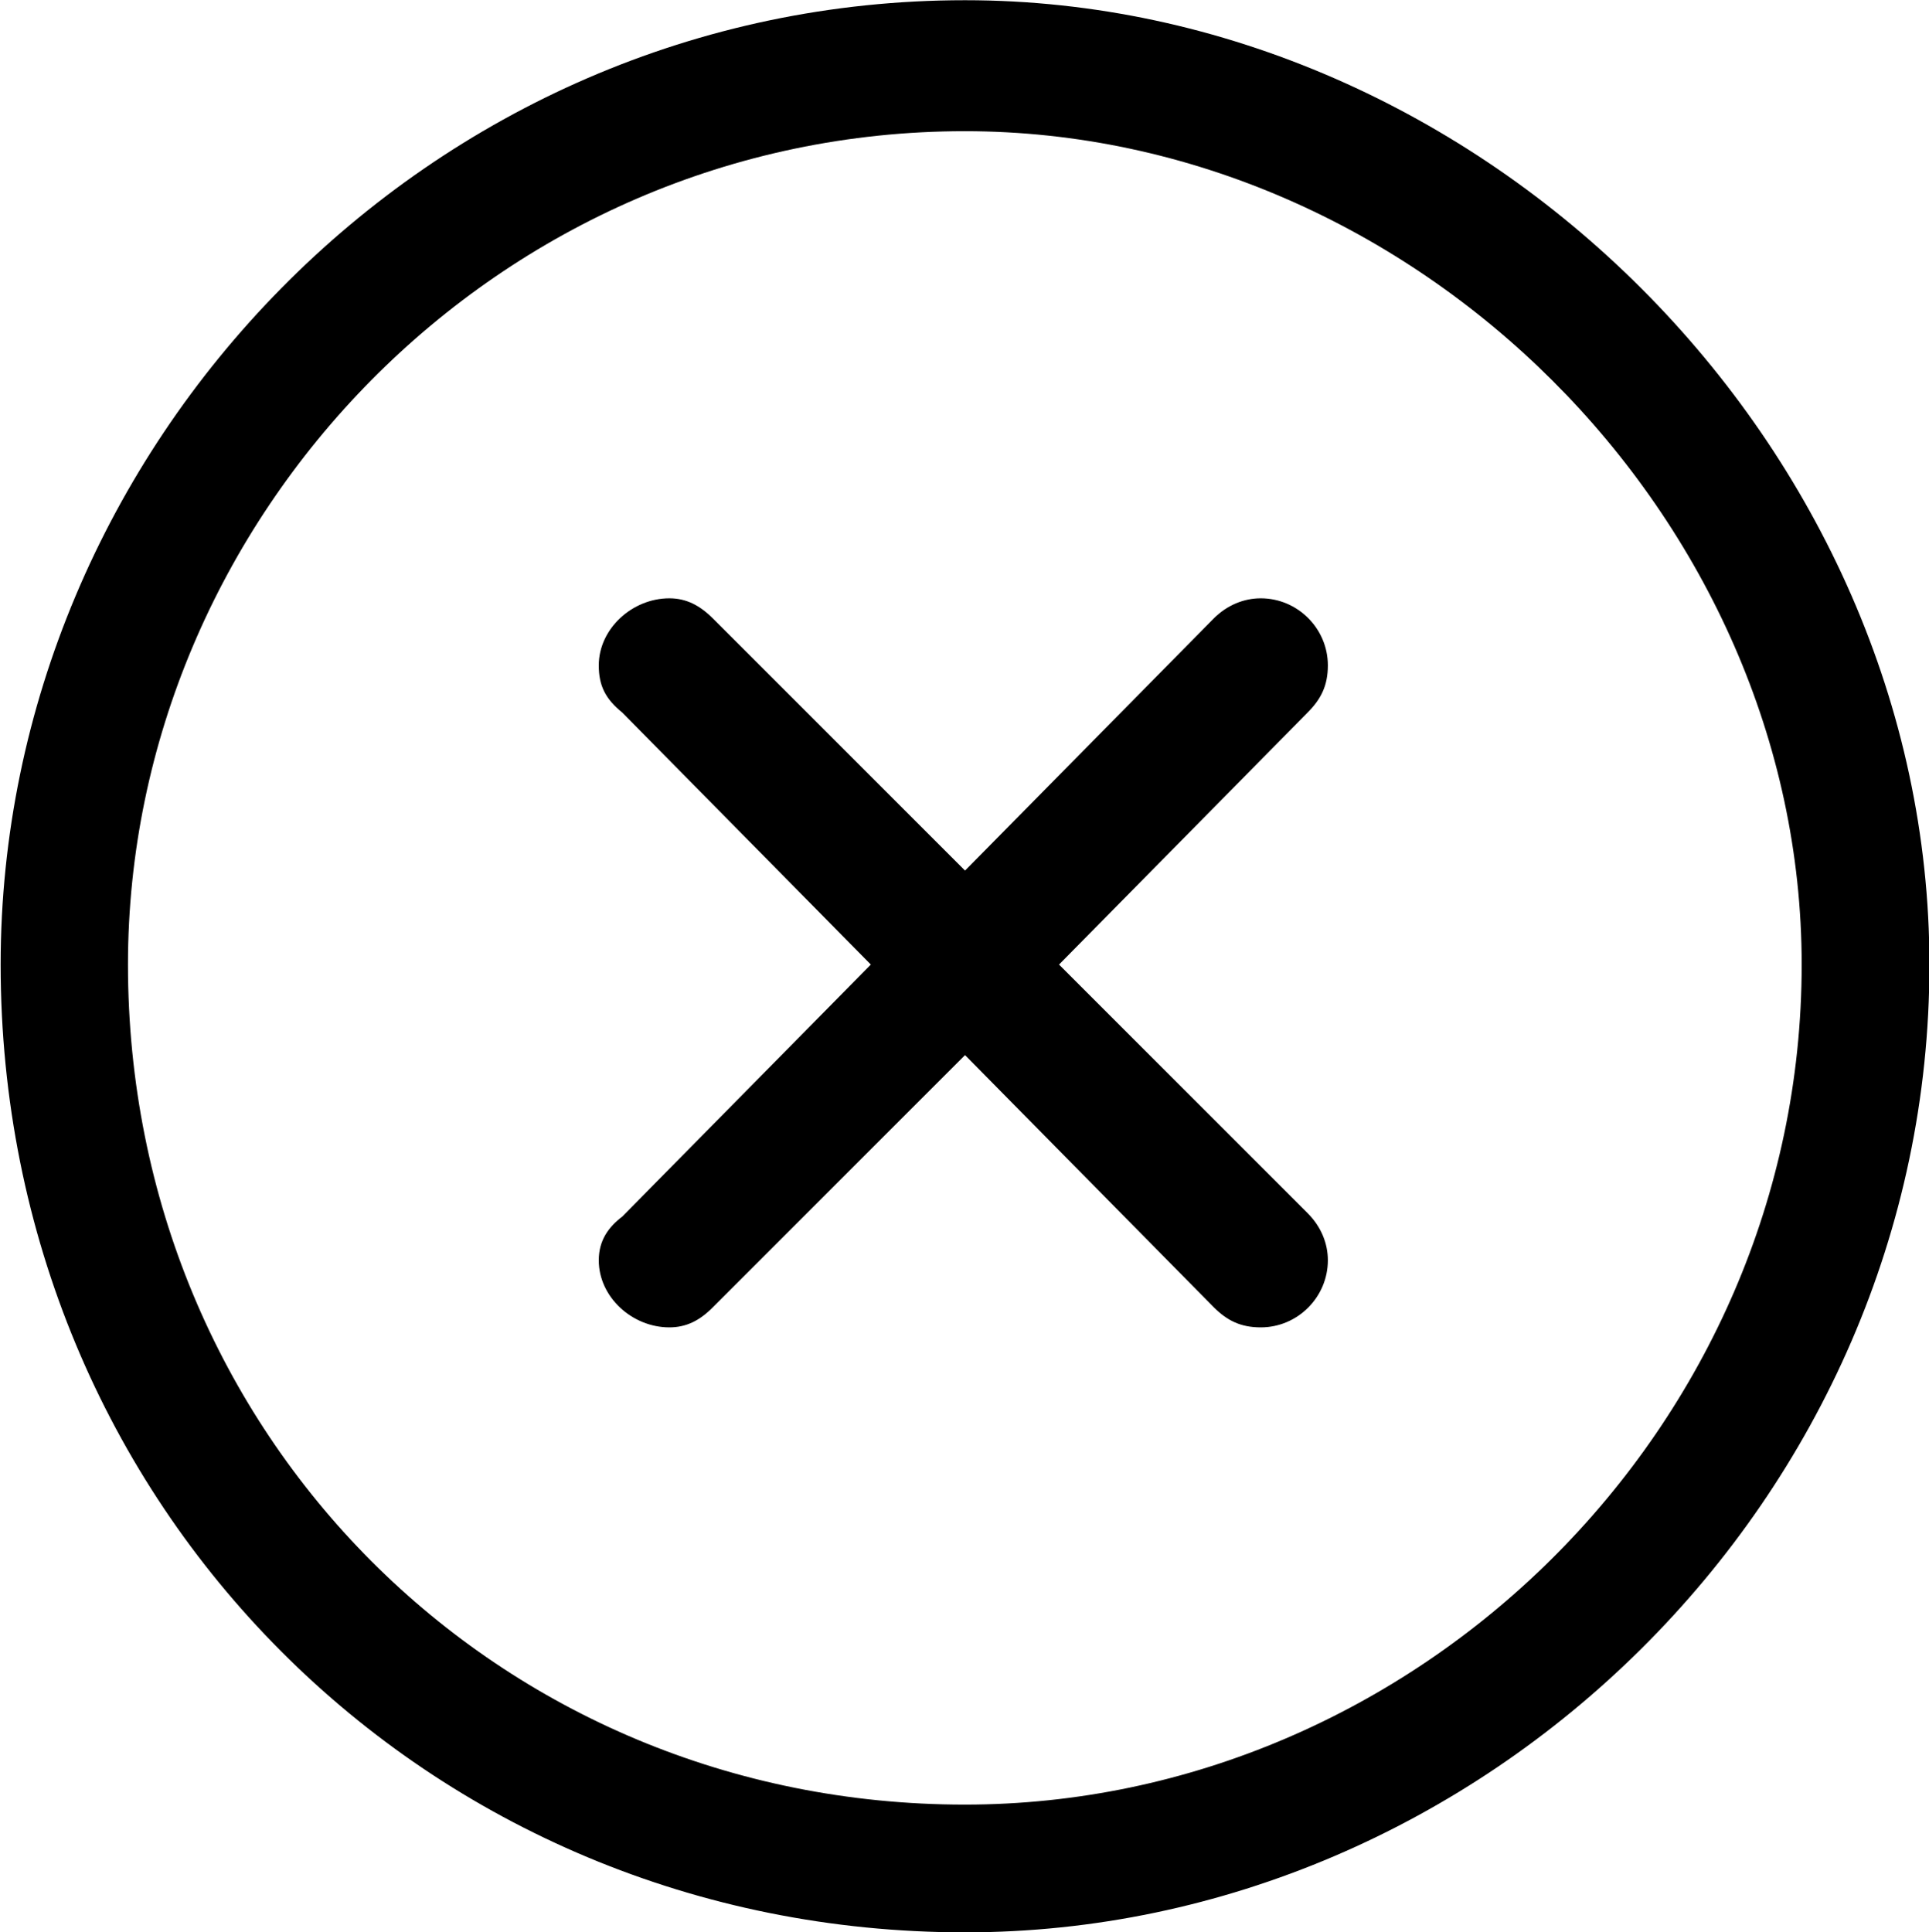 <?xml version="1.0" encoding="UTF-8"?>
<svg fill="#000000" version="1.1" viewBox="0 0 8.969 8.984" xmlns="http://www.w3.org/2000/svg" xmlns:xlink="http://www.w3.org/1999/xlink">
<defs>
<g id="a">
<path d="m9.969-2.5c0-2.406-2.078-4.484-4.484-4.484-2.5 0-4.484 2.078-4.484 4.484 0 2.516 1.984 4.5 4.484 4.5 2.406 0 4.484-2.016 4.484-4.5zm-0.594 0c0 2.156-1.797 3.906-3.891 3.906-2.172 0-3.891-1.719-3.891-3.906 0-2.078 1.719-3.875 3.891-3.875 2.094 0 3.891 1.797 3.891 3.875zm-2.203-1.391c0-0.172-0.141-0.312-0.312-0.312-0.078 0-0.156 0.031-0.219 0.094l-1.156 1.172-1.172-1.172c-0.062-0.062-0.125-0.094-0.203-0.094-0.172 0-0.328 0.141-0.328 0.312 0 0.094 0.031 0.156 0.109 0.219l1.156 1.172-1.156 1.172c-0.062 0.047-0.109 0.109-0.109 0.203 0 0.172 0.156 0.312 0.328 0.312 0.078 0 0.141-0.031 0.203-0.094l1.172-1.172 1.156 1.172c0.062 0.062 0.125 0.094 0.219 0.094 0.172 0 0.312-0.141 0.312-0.312 0-0.078-0.031-0.156-0.094-0.219l-1.156-1.156 1.156-1.172c0.062-0.062 0.094-0.125 0.094-0.219z"/>
</g>
</defs>
<g transform="translate(-149.71 -127.78)">
<use x="148.712" y="134.765" xlink:href="#a"/>
</g>
</svg>
